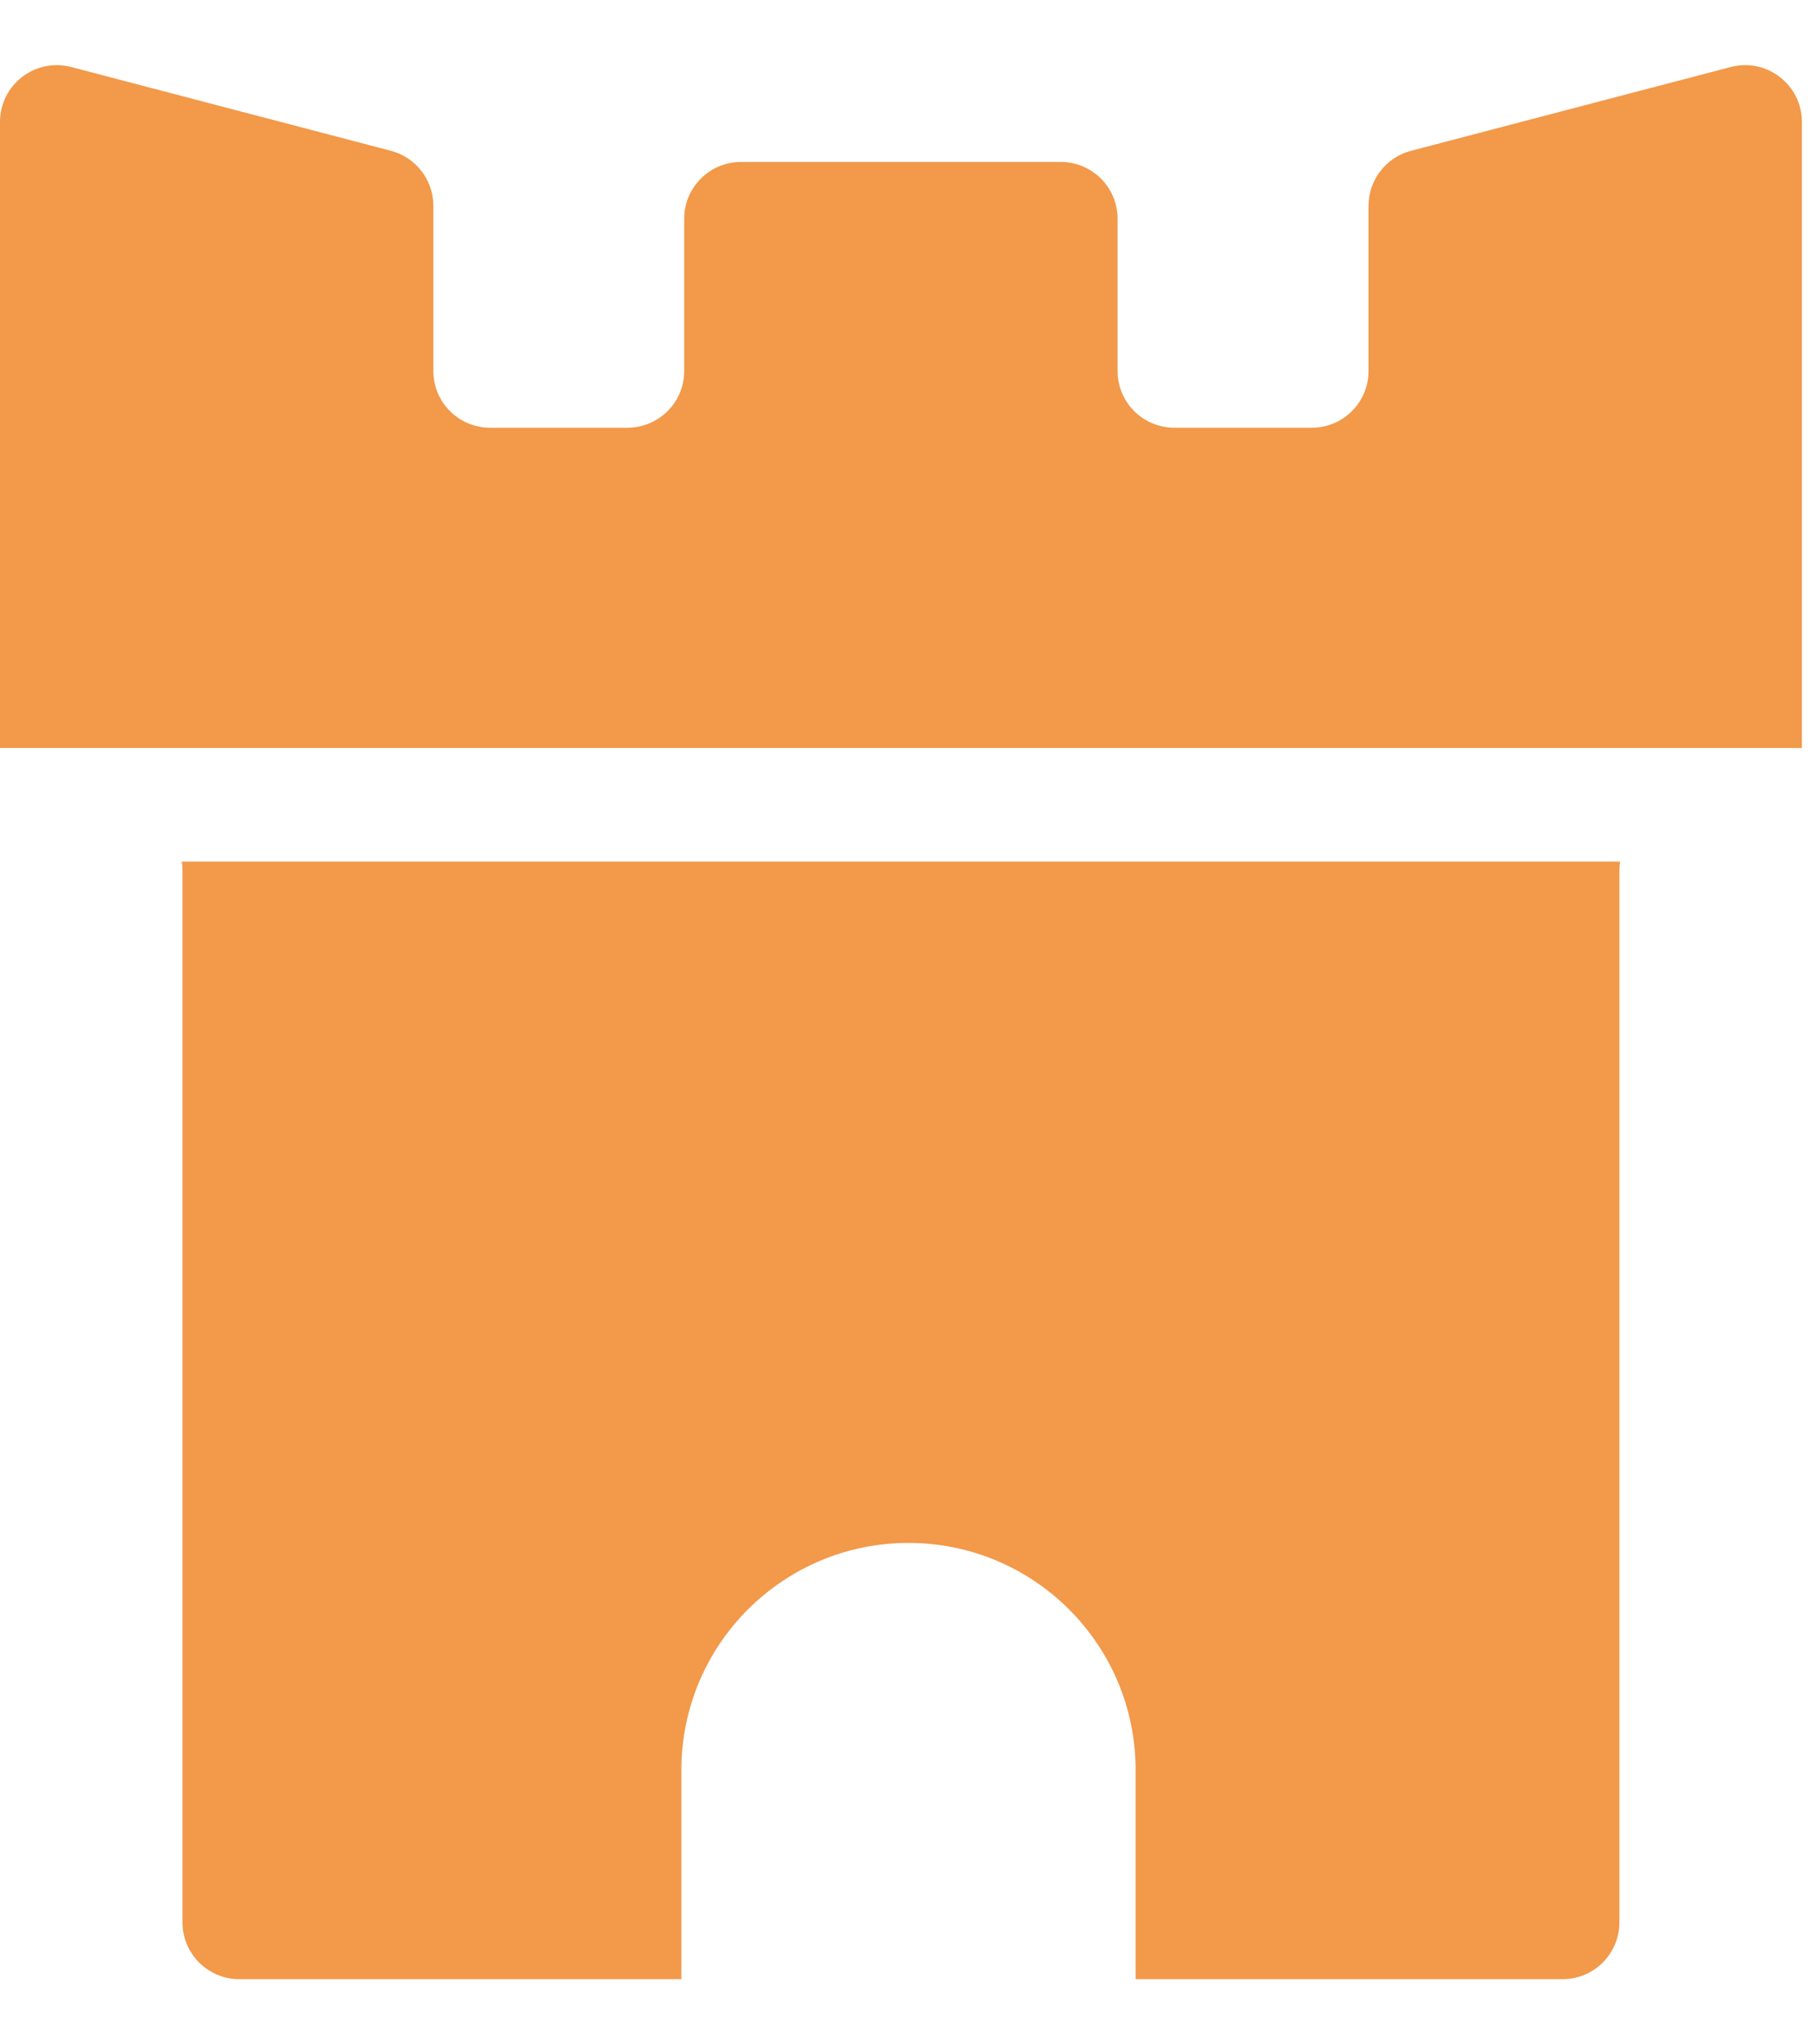 <svg width="16" height="18" viewBox="0 0 16 18" fill="none" xmlns="http://www.w3.org/2000/svg">
<path fill-rule="evenodd" clip-rule="evenodd" d="M0 1.074C0 0.746 0.31 0.507 0.627 0.59L3.443 1.328C3.663 1.386 3.816 1.585 3.816 1.812V3.266C3.816 3.543 4.04 3.766 4.316 3.766H5.525C5.801 3.766 6.025 3.543 6.025 3.266V1.926C6.025 1.65 6.249 1.426 6.525 1.426H9.341C9.617 1.426 9.841 1.65 9.841 1.926V3.266C9.841 3.543 10.065 3.766 10.341 3.766H11.551C11.827 3.766 12.051 3.543 12.051 3.266V1.812C12.051 1.585 12.204 1.386 12.424 1.328L15.24 0.59C15.557 0.507 15.867 0.746 15.867 1.074V6.586H0V1.074ZM1.6 7.586C1.605 7.612 1.607 7.639 1.607 7.666V16.926C1.607 17.202 1.831 17.426 2.107 17.426H6V15.585C6 14.481 6.895 13.585 8 13.585C9.105 13.585 10 14.481 10 15.585V17.426H13.76C14.036 17.426 14.26 17.202 14.26 16.926V7.666C14.26 7.639 14.262 7.612 14.266 7.586H1.6Z" fill="#F2994A"/>
</svg>
